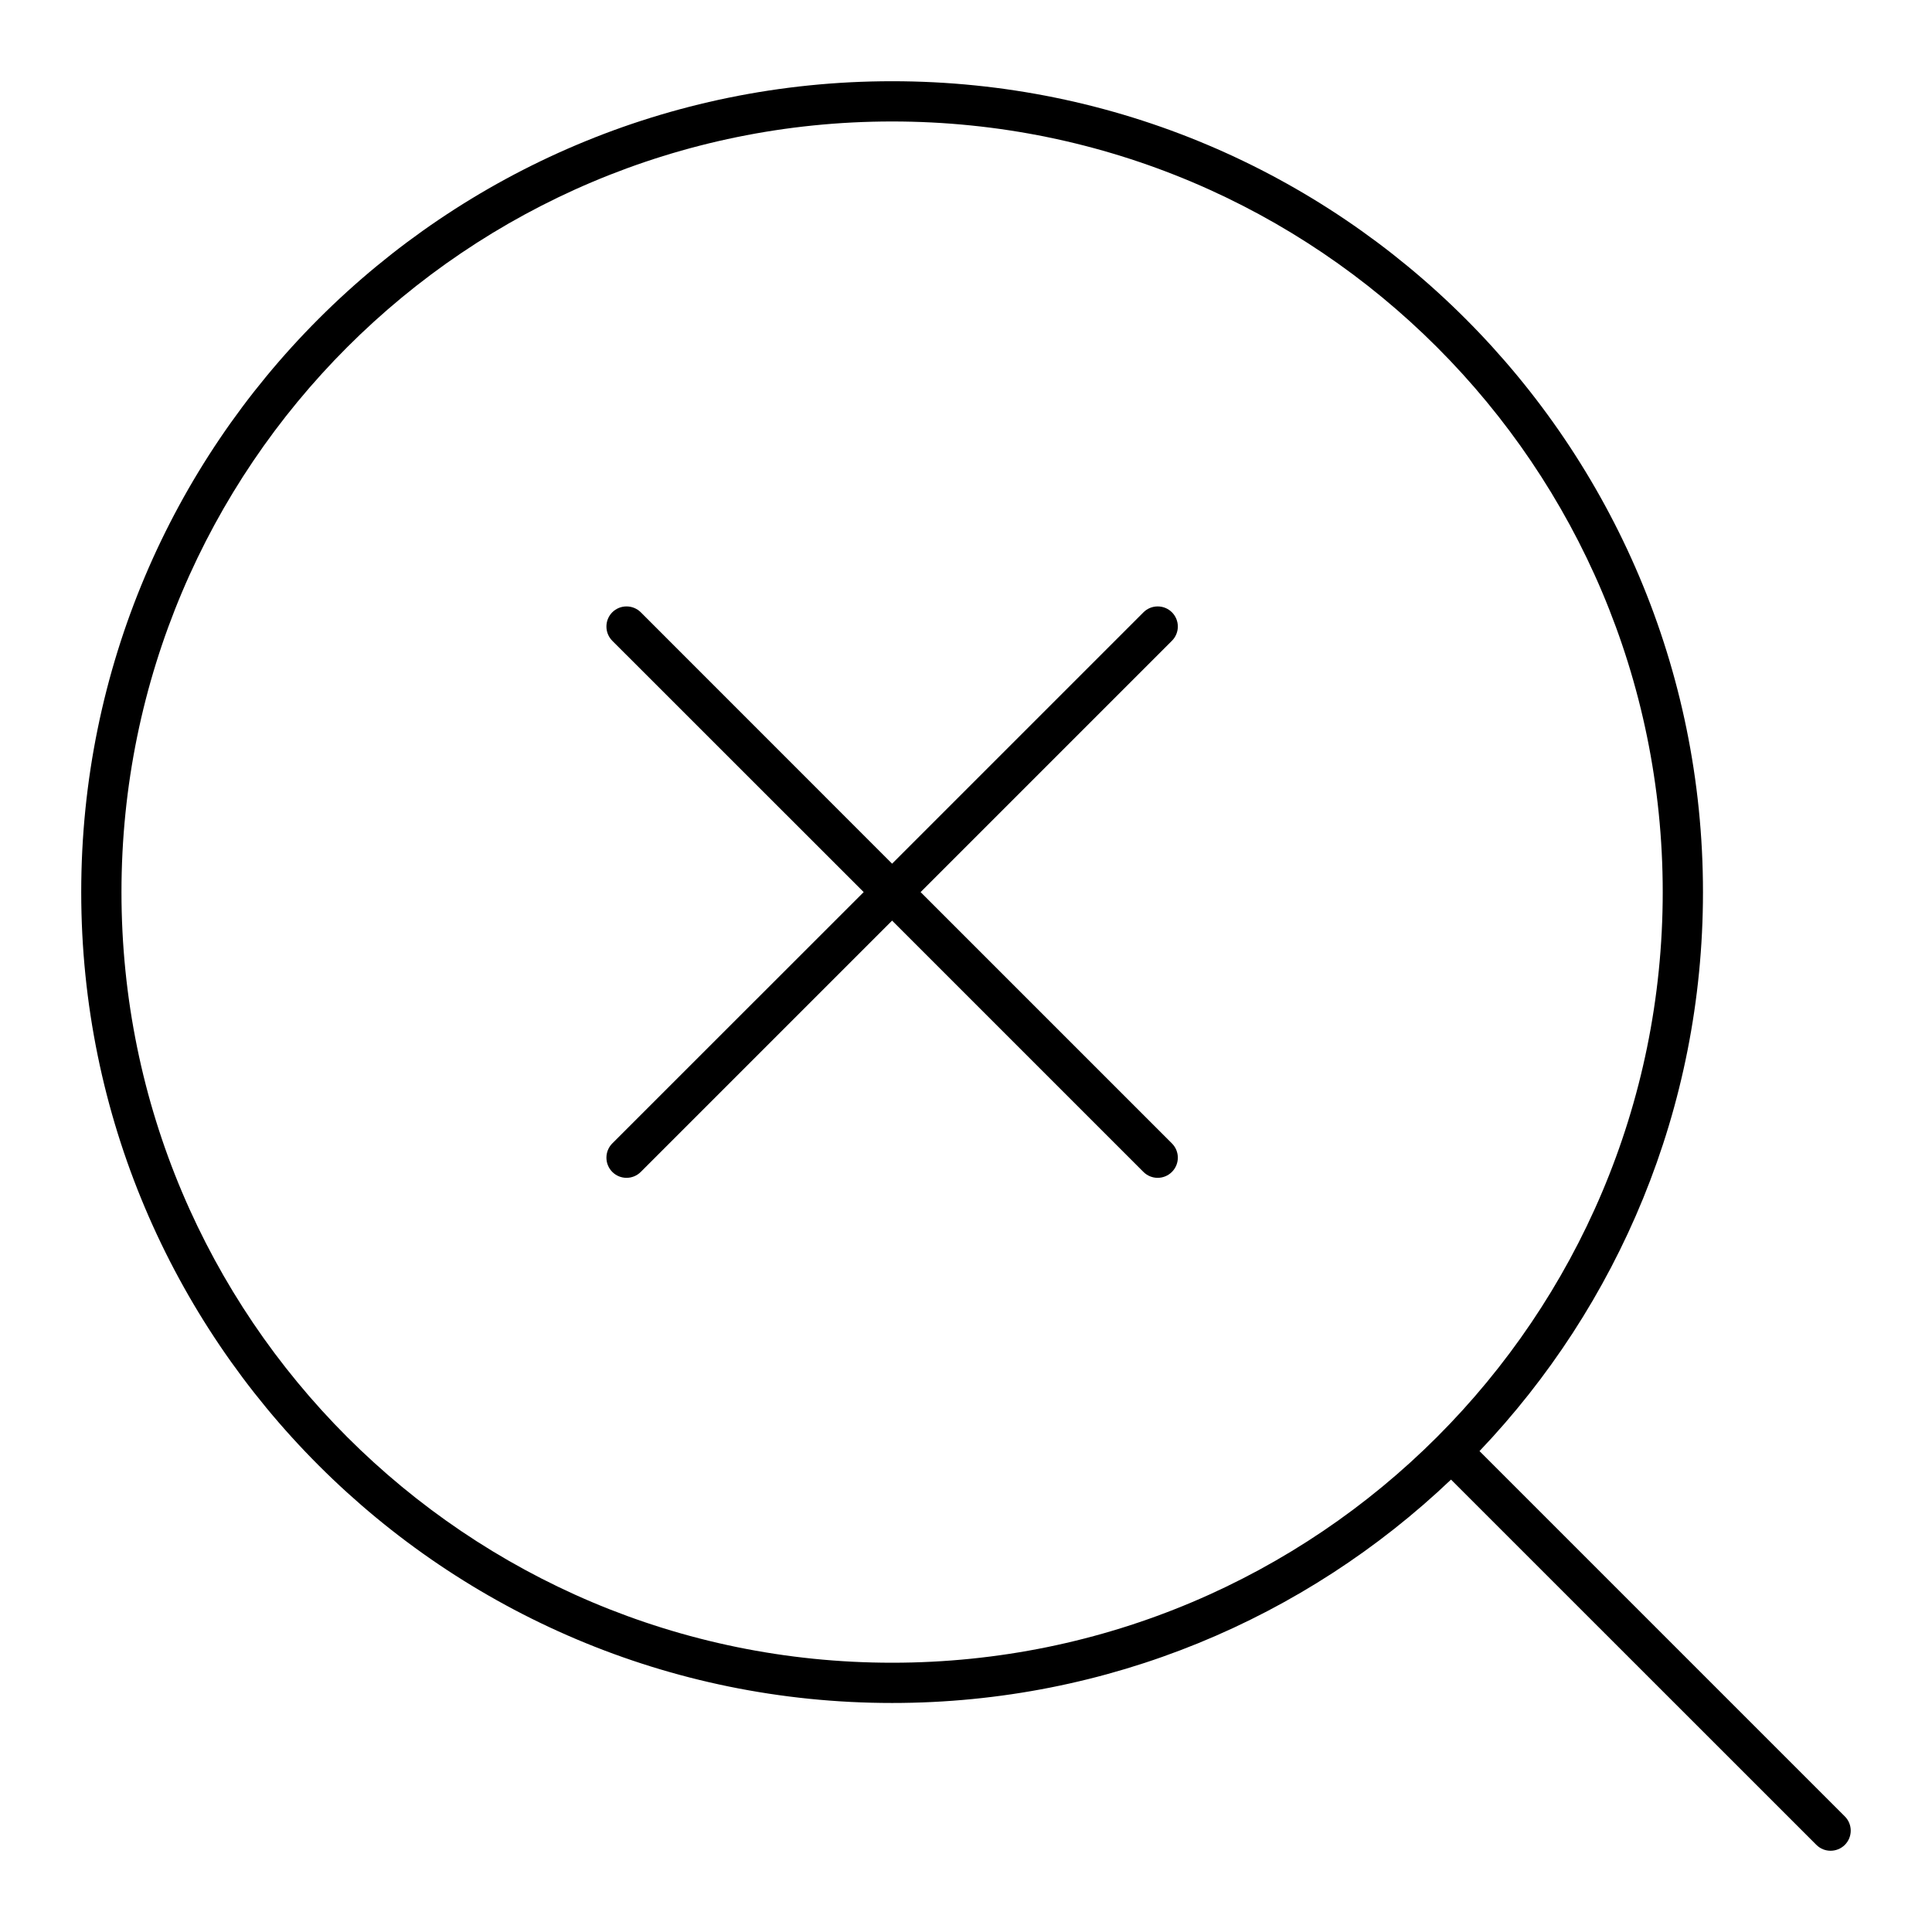 <svg width="24" height="24" viewBox="0 0 24 24" fill="none" xmlns="http://www.w3.org/2000/svg">
<path d="M7.606 7.606C7.704 7.509 7.862 7.509 7.96 7.606L11.082 10.729L14.205 7.606C14.302 7.509 14.461 7.509 14.558 7.606C14.656 7.704 14.656 7.862 14.558 7.96L11.436 11.082L14.558 14.204C14.656 14.302 14.656 14.46 14.558 14.558C14.46 14.656 14.302 14.656 14.204 14.558L11.082 11.436L7.96 14.558C7.862 14.656 7.704 14.656 7.606 14.558C7.509 14.46 7.509 14.302 7.606 14.204L10.729 11.082L7.606 7.96C7.509 7.862 7.509 7.704 7.606 7.606Z" fill="black"/>
<path fill-rule="evenodd" clip-rule="evenodd" d="M11.082 21.155C13.774 21.155 16.218 20.1 18.025 18.38L22.564 22.918C22.661 23.015 22.819 23.015 22.917 22.918C23.015 22.82 23.015 22.662 22.917 22.564L18.379 18.026C20.099 16.219 21.155 13.774 21.155 11.082C21.155 5.519 16.645 1.009 11.082 1.009C5.519 1.009 1.009 5.519 1.009 11.082C1.009 16.645 5.519 21.155 11.082 21.155ZM11.082 20.655C16.369 20.655 20.655 16.369 20.655 11.082C20.655 5.795 16.369 1.509 11.082 1.509C5.795 1.509 1.509 5.795 1.509 11.082C1.509 16.369 5.795 20.655 11.082 20.655Z" fill="black"/>
</svg>
